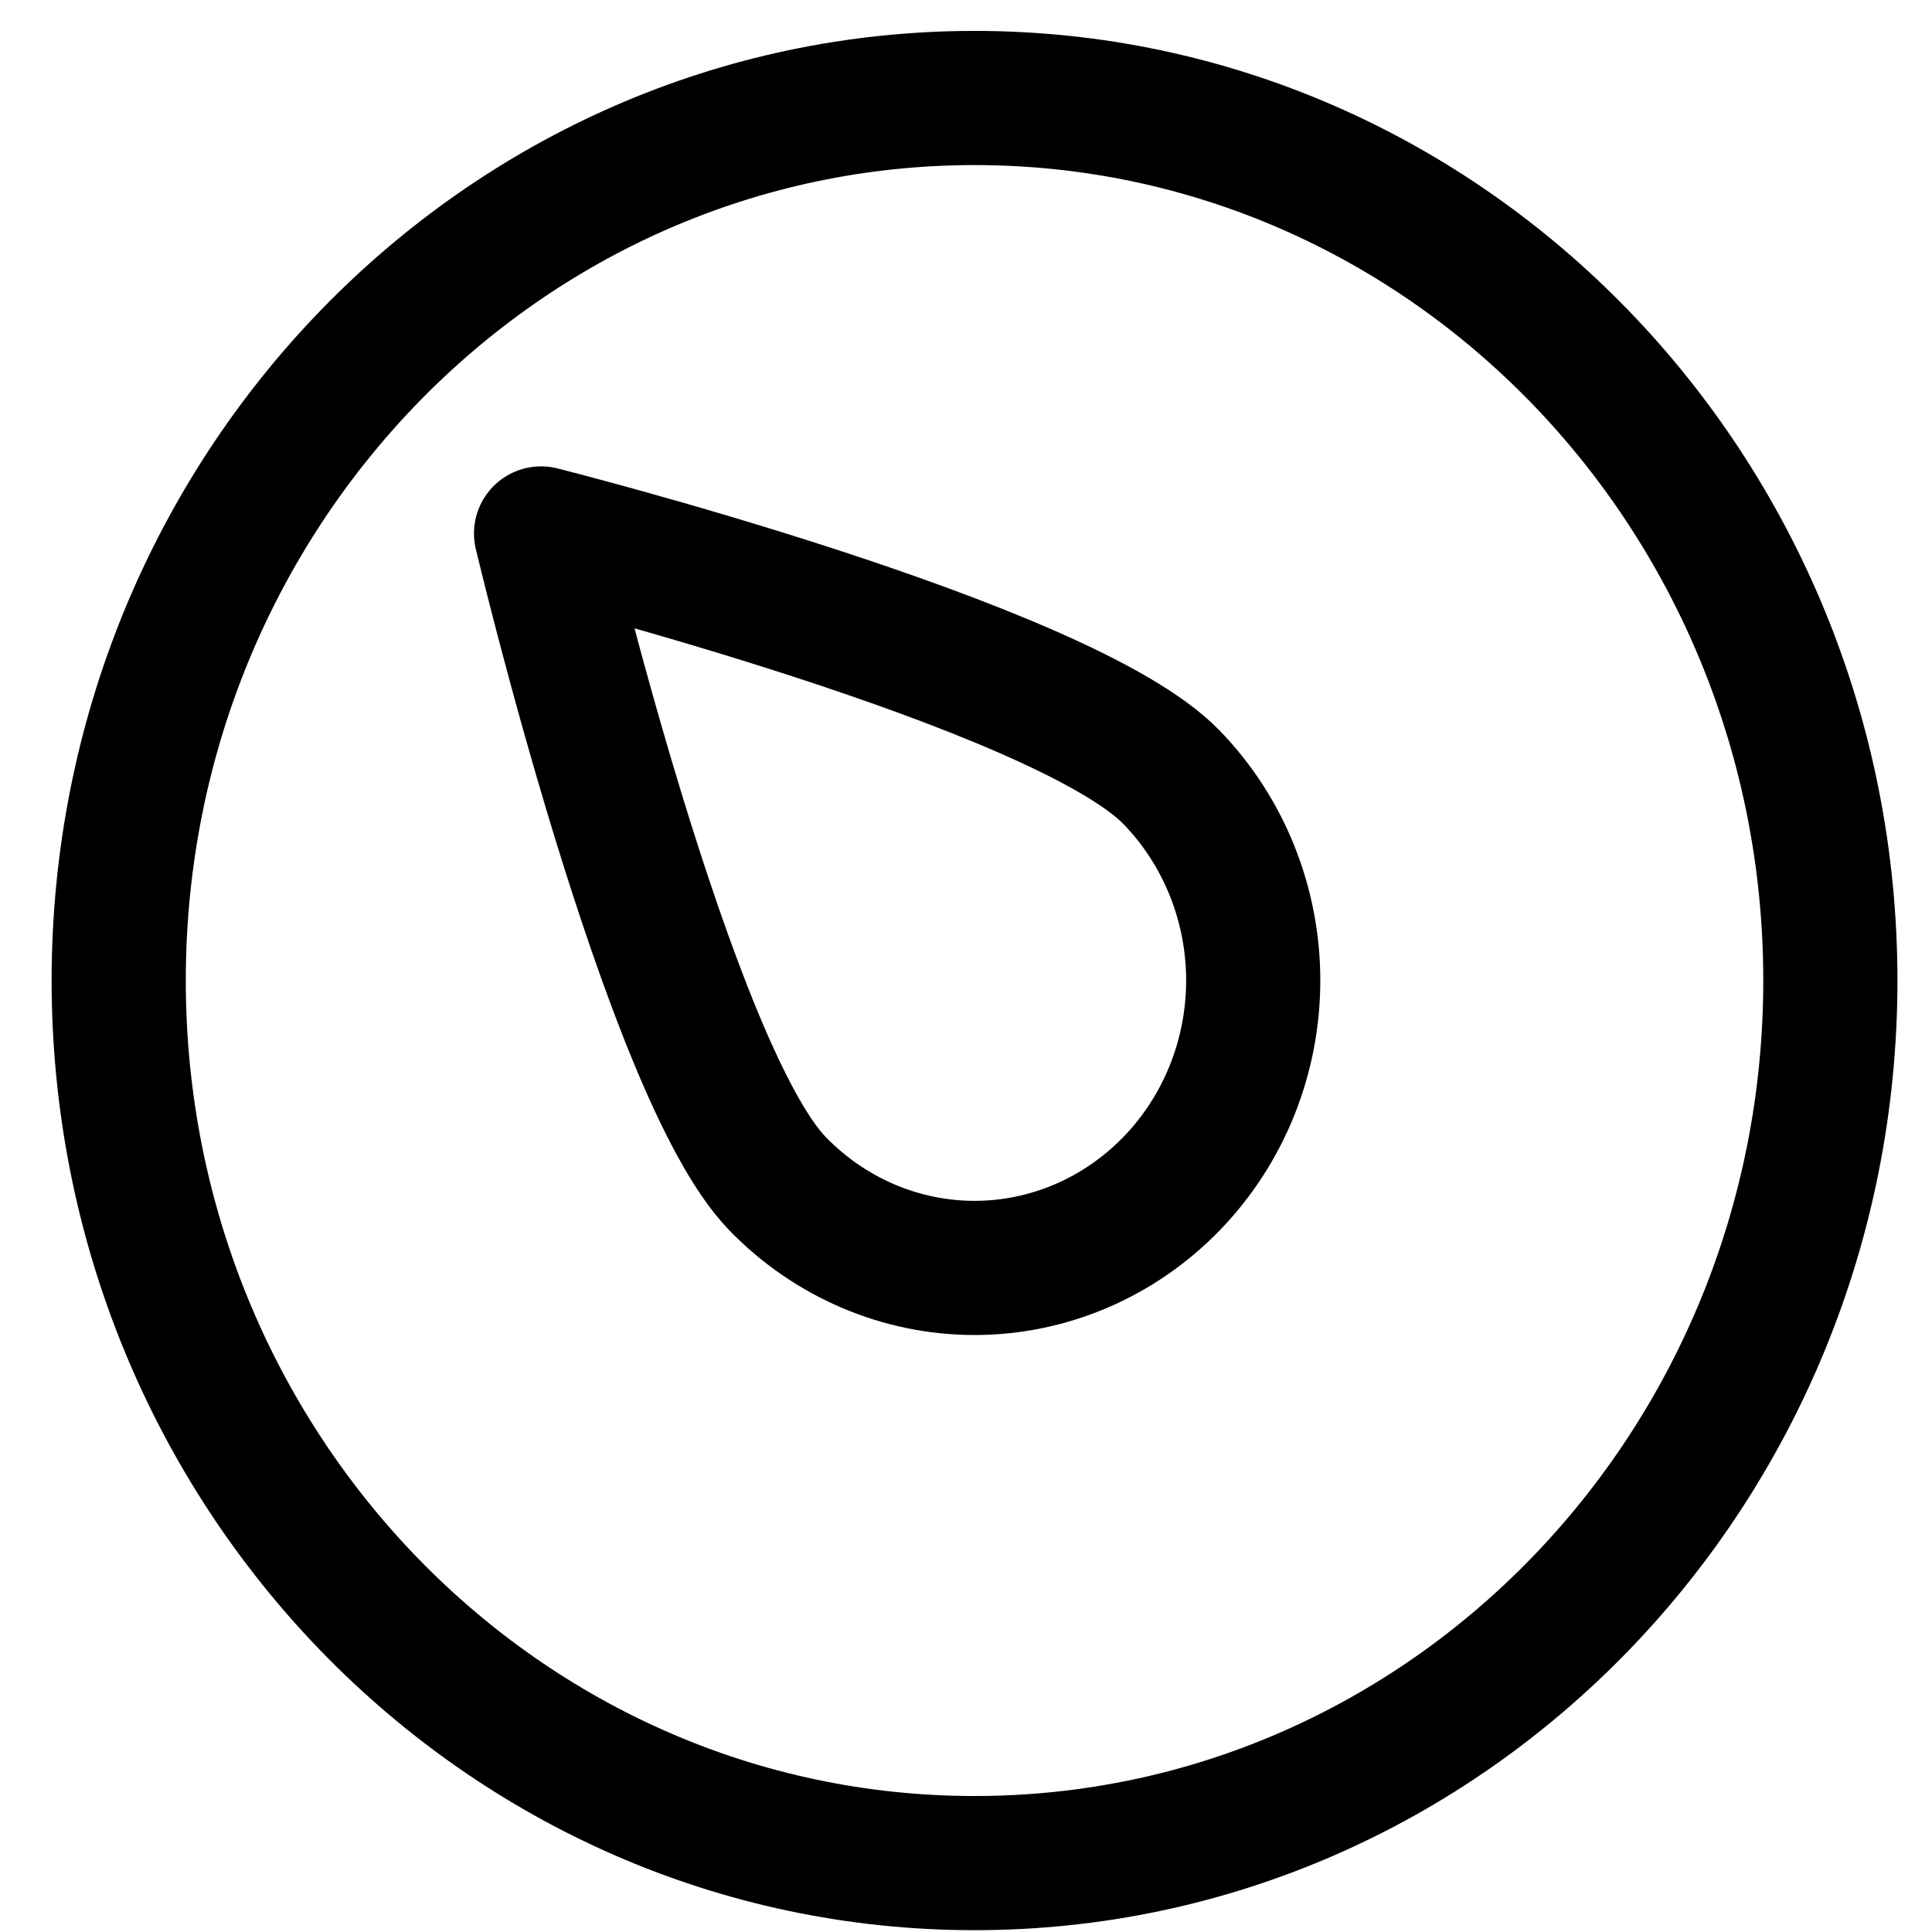 <svg width="18" height="18" viewBox="0 0 18 18" fill="none" xmlns="http://www.w3.org/2000/svg">
<path d="M9.08 17.358C13.483 17.358 17.053 13.677 17.053 9.135C17.053 4.594 13.483 0.913 9.08 0.913C4.676 0.913 1.106 4.594 1.106 9.135C1.106 13.677 4.676 17.358 9.08 17.358Z" stroke="black" stroke-width="1.25" stroke-linecap="round" stroke-linejoin="round"/>
<path d="M10.915 7.242C9.902 6.197 5.041 4.97 5.041 4.97C5.041 4.97 6.23 9.983 7.244 11.028C7.731 11.53 8.391 11.813 9.08 11.813C9.768 11.813 10.428 11.53 10.915 11.028C11.402 10.526 11.676 9.845 11.676 9.135C11.676 8.425 11.402 7.744 10.915 7.242Z" stroke="black" stroke-width="1.25" stroke-linecap="round" stroke-linejoin="round"/>
</svg>
